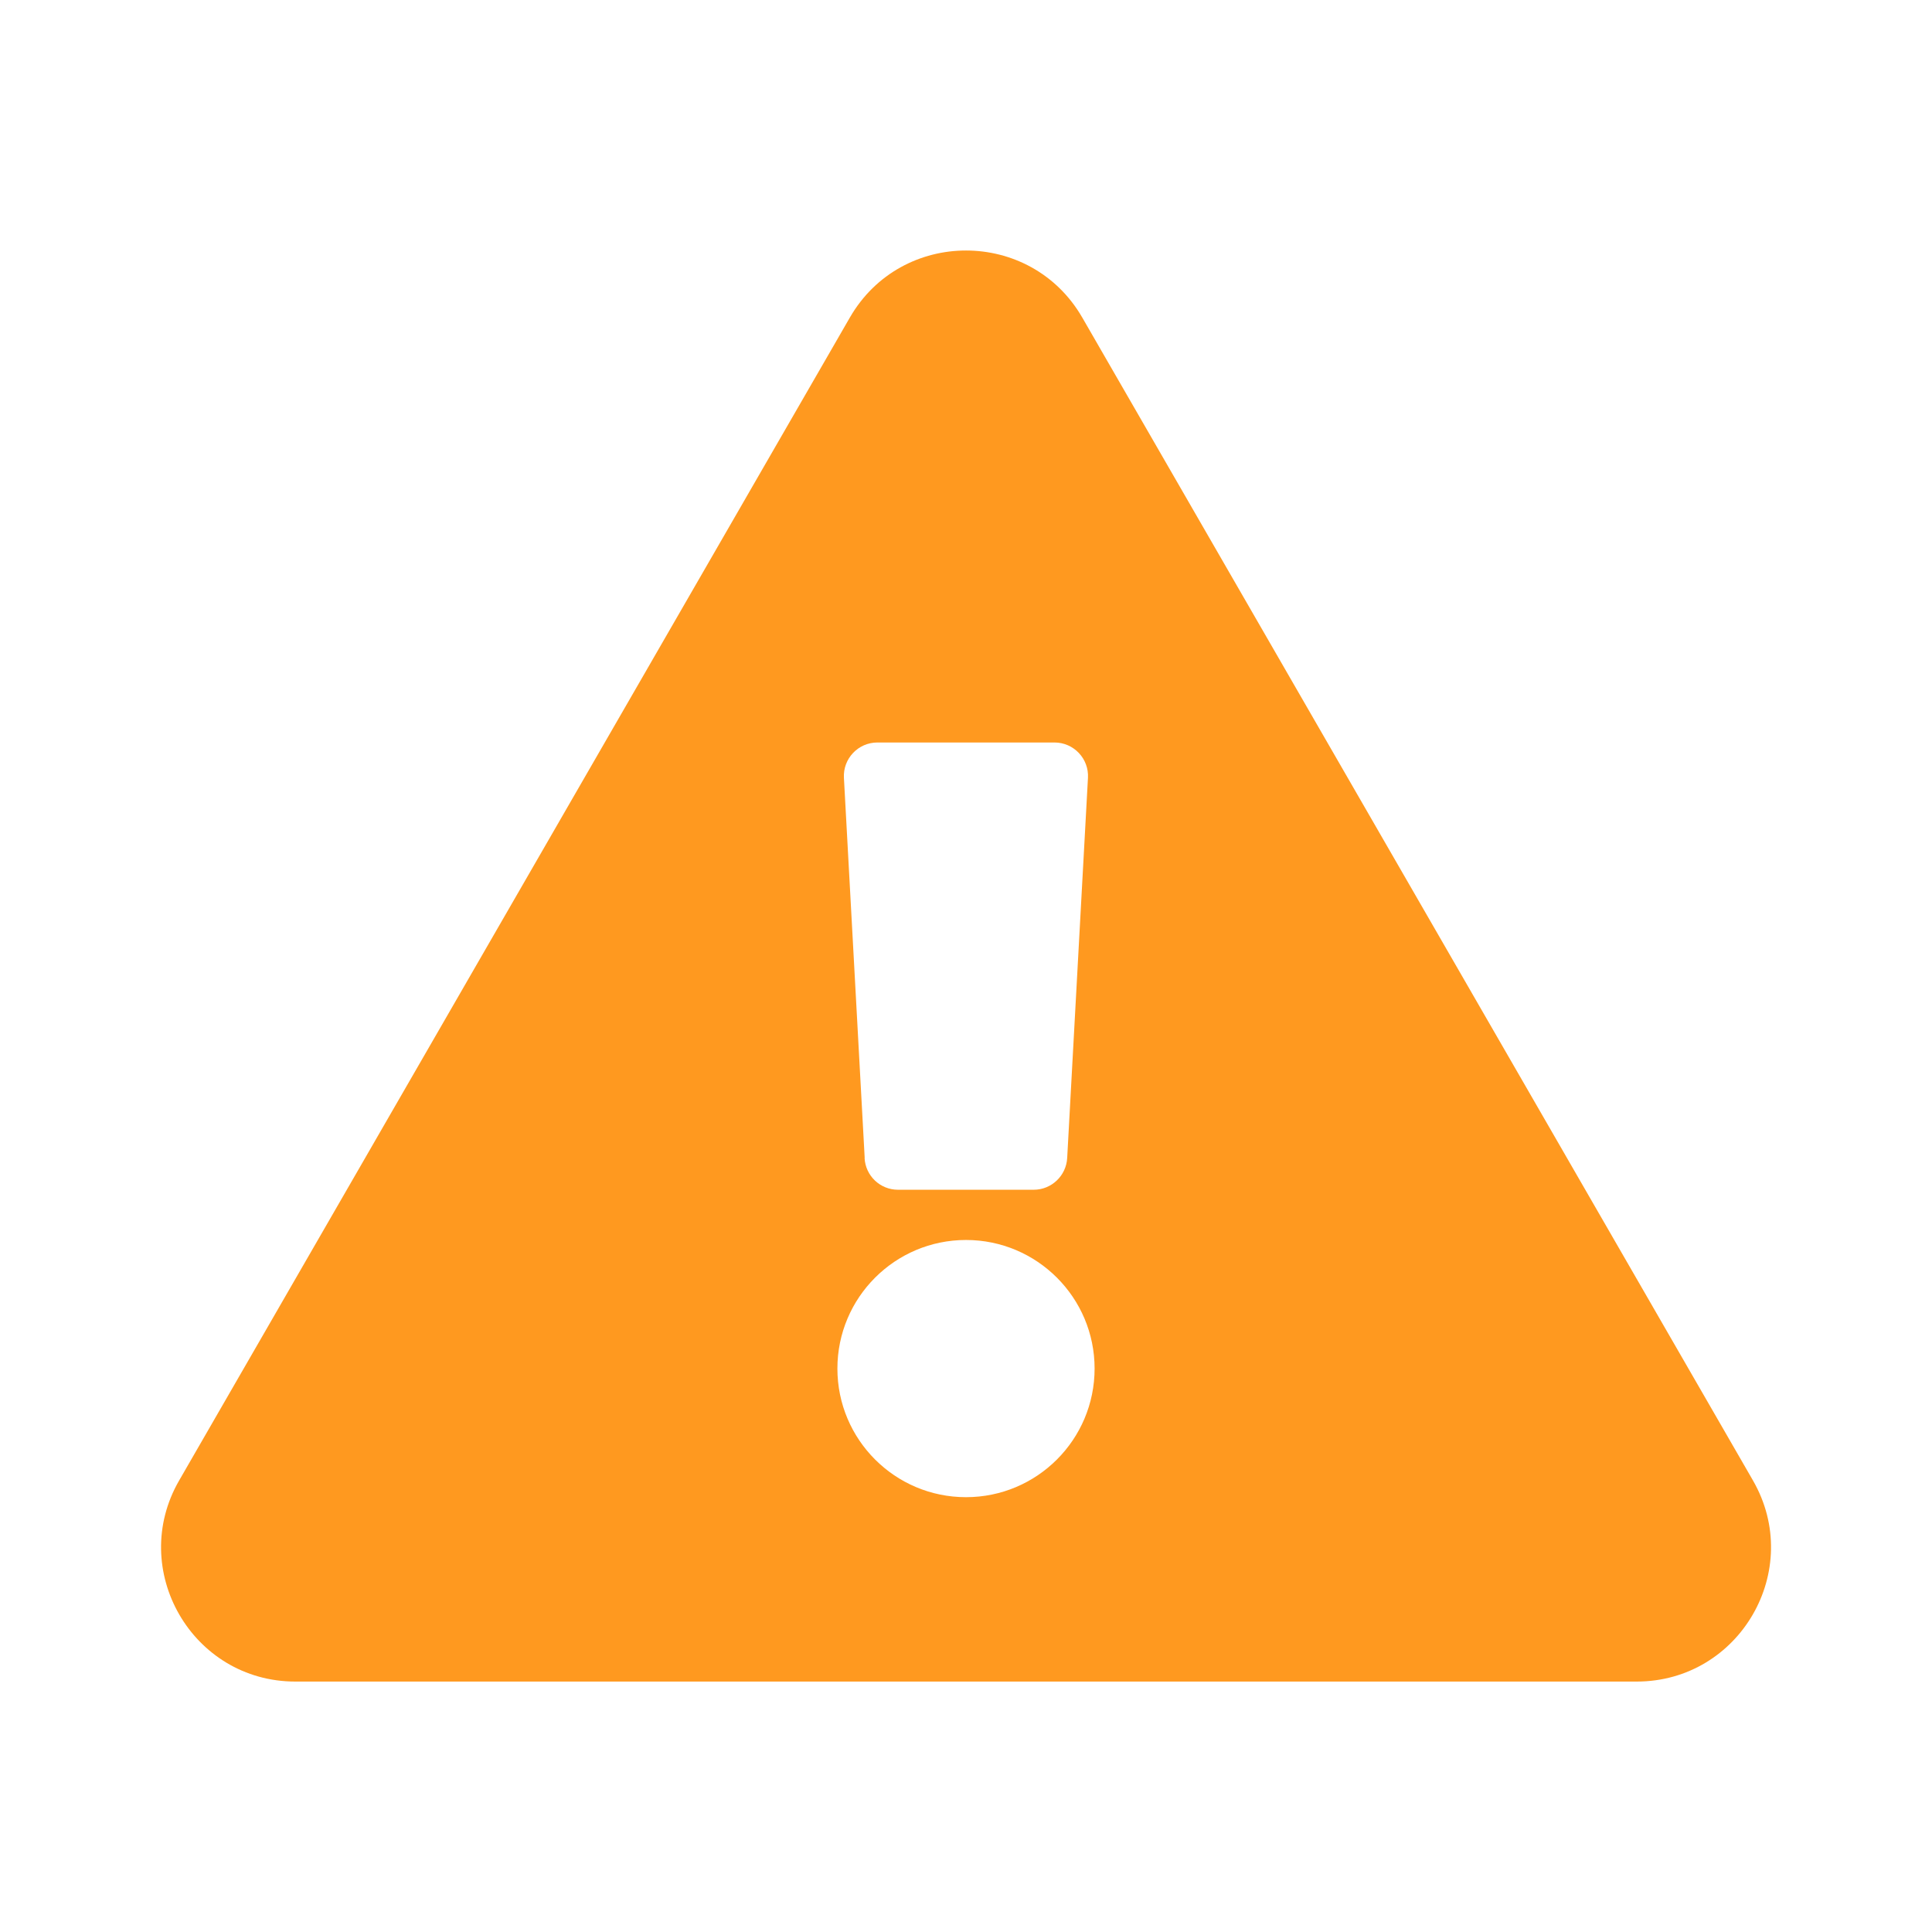 <svg fill="none" height="16" viewBox="0 0 16 16" width="16" xmlns="http://www.w3.org/2000/svg"><path clip-rule="evenodd" d="m14.517 12.26c.427.741-.109 1.666-.963 1.666h-11.108c-.855 0-1.389-.927-.962-1.666l5.554-9.63c.427-.741 1.498-.74 1.925 0zm-6.517-1.991c-.588 0-1.065.477-1.065 1.065 0 .588.477 1.065 1.065 1.065s1.065-.477 1.065-1.065c0-.588-.477-1.065-1.065-1.065zm-.839-.679-.172-3.148c-.009-.159.118-.293.277-.293h1.467c.159 0 .286.134.277.293l-.172 3.148c-.008.147-.13.263-.277.263h-1.124c-.148 0-.269-.115-.277-.263z" fill="#ff991f" fill-rule="evenodd"/></svg>